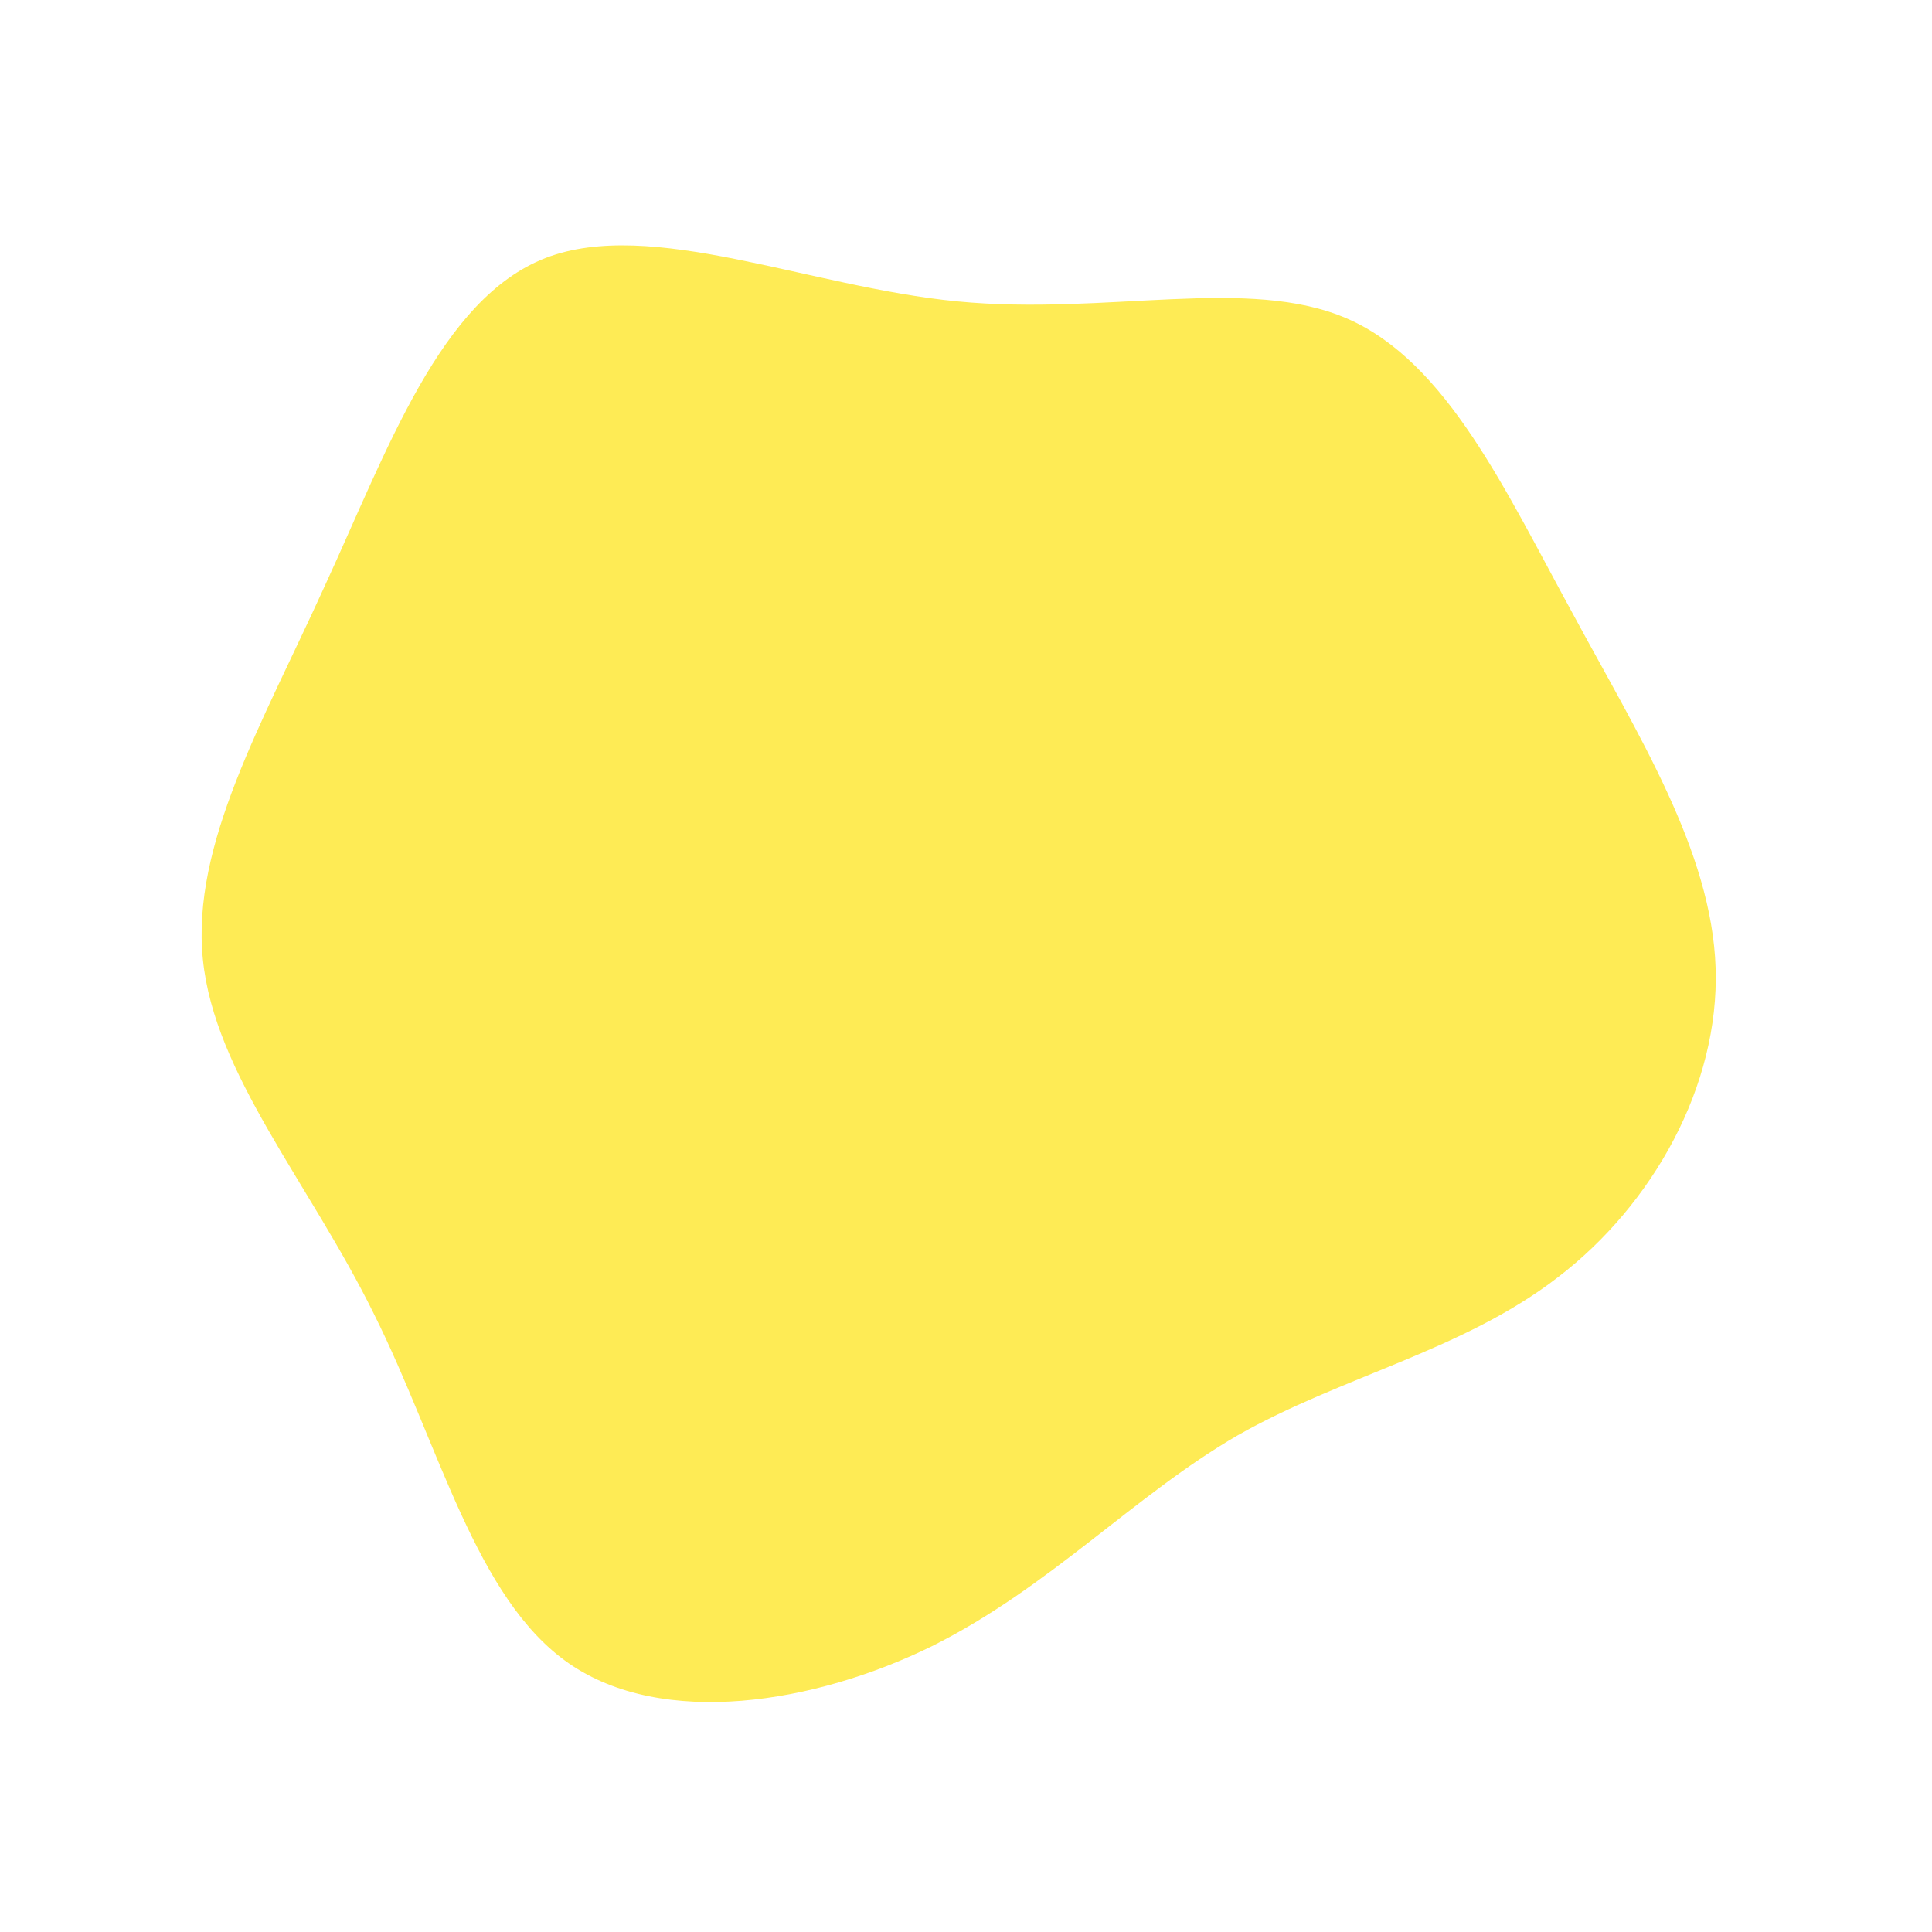 <?xml version="1.0" standalone="no"?>
<svg viewBox="0 0 200 200" xmlns="http://www.w3.org/2000/svg">
  <path fill="#FEEB55" d="M39.5,-67C49.8,-62.5,55.9,-49.1,62.8,-36.5C69.6,-23.9,77.2,-11.9,77.6,0.2C78,12.4,71.1,24.7,61.3,32.2C51.5,39.8,38.8,42.5,28.1,48.6C17.4,54.8,8.7,64.3,-3.5,70.4C-15.7,76.4,-31.4,78.9,-41.1,72.2C-50.8,65.5,-54.5,49.6,-61.3,36C-68,22.4,-77.8,11.2,-79,-0.7C-80.2,-12.6,-72.8,-25.2,-66.4,-39.3C-59.9,-53.4,-54.4,-69.1,-43.5,-73.3C-32.6,-77.5,-16.3,-70.3,-0.9,-68.8C14.6,-67.3,29.2,-71.5,39.5,-67Z" transform="translate(100 100)" />
</svg>
